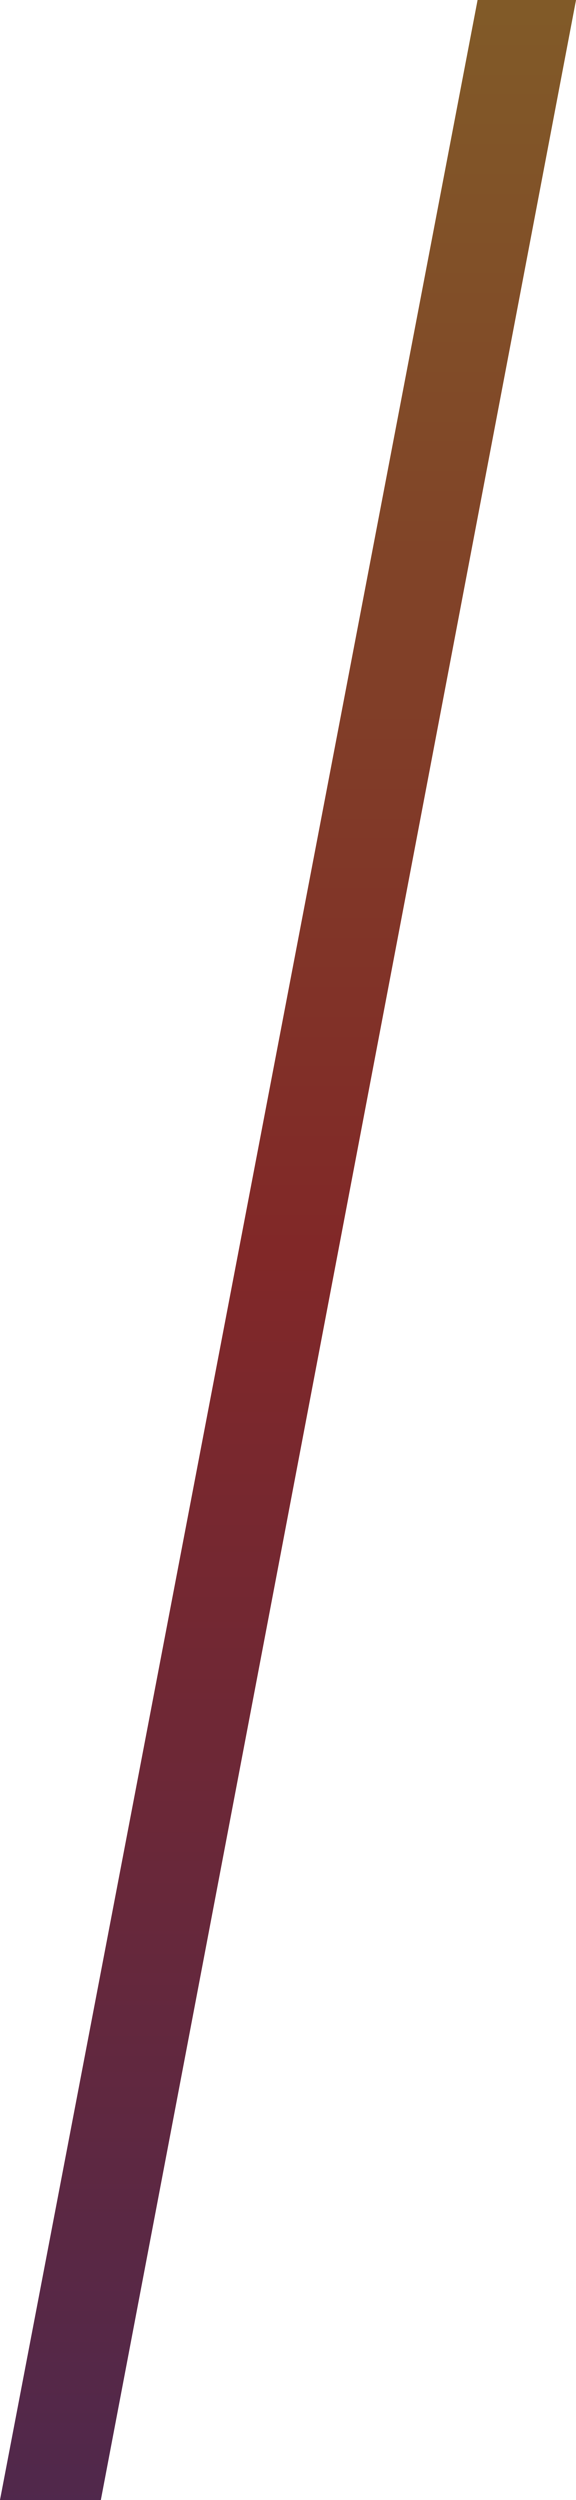 <svg xmlns="http://www.w3.org/2000/svg" xmlns:xlink="http://www.w3.org/1999/xlink" width="120" height="520" viewBox="0 0 120 520"><defs><path id="rnysa" d="M1198 818h-20.5l-99.5 520h21z"/><linearGradient id="rnysb" x1="1138" x2="1138" y1="1338" y2="818" gradientUnits="userSpaceOnUse"><stop offset="0" stop-color="#0a00b2" stop-opacity=".5"/><stop offset=".5" stop-color="red" stop-opacity=".5"/><stop offset="1" stop-color="#fffc00" stop-opacity=".5"/></linearGradient></defs><g><g transform="translate(-1078 -818)"><use fill="#cf6565" xlink:href="#rnysa"/><use fill="url(#rnysb)" xlink:href="#rnysa"/><use fill="#3f2222" fill-opacity=".6" xlink:href="#rnysa"/></g></g></svg>